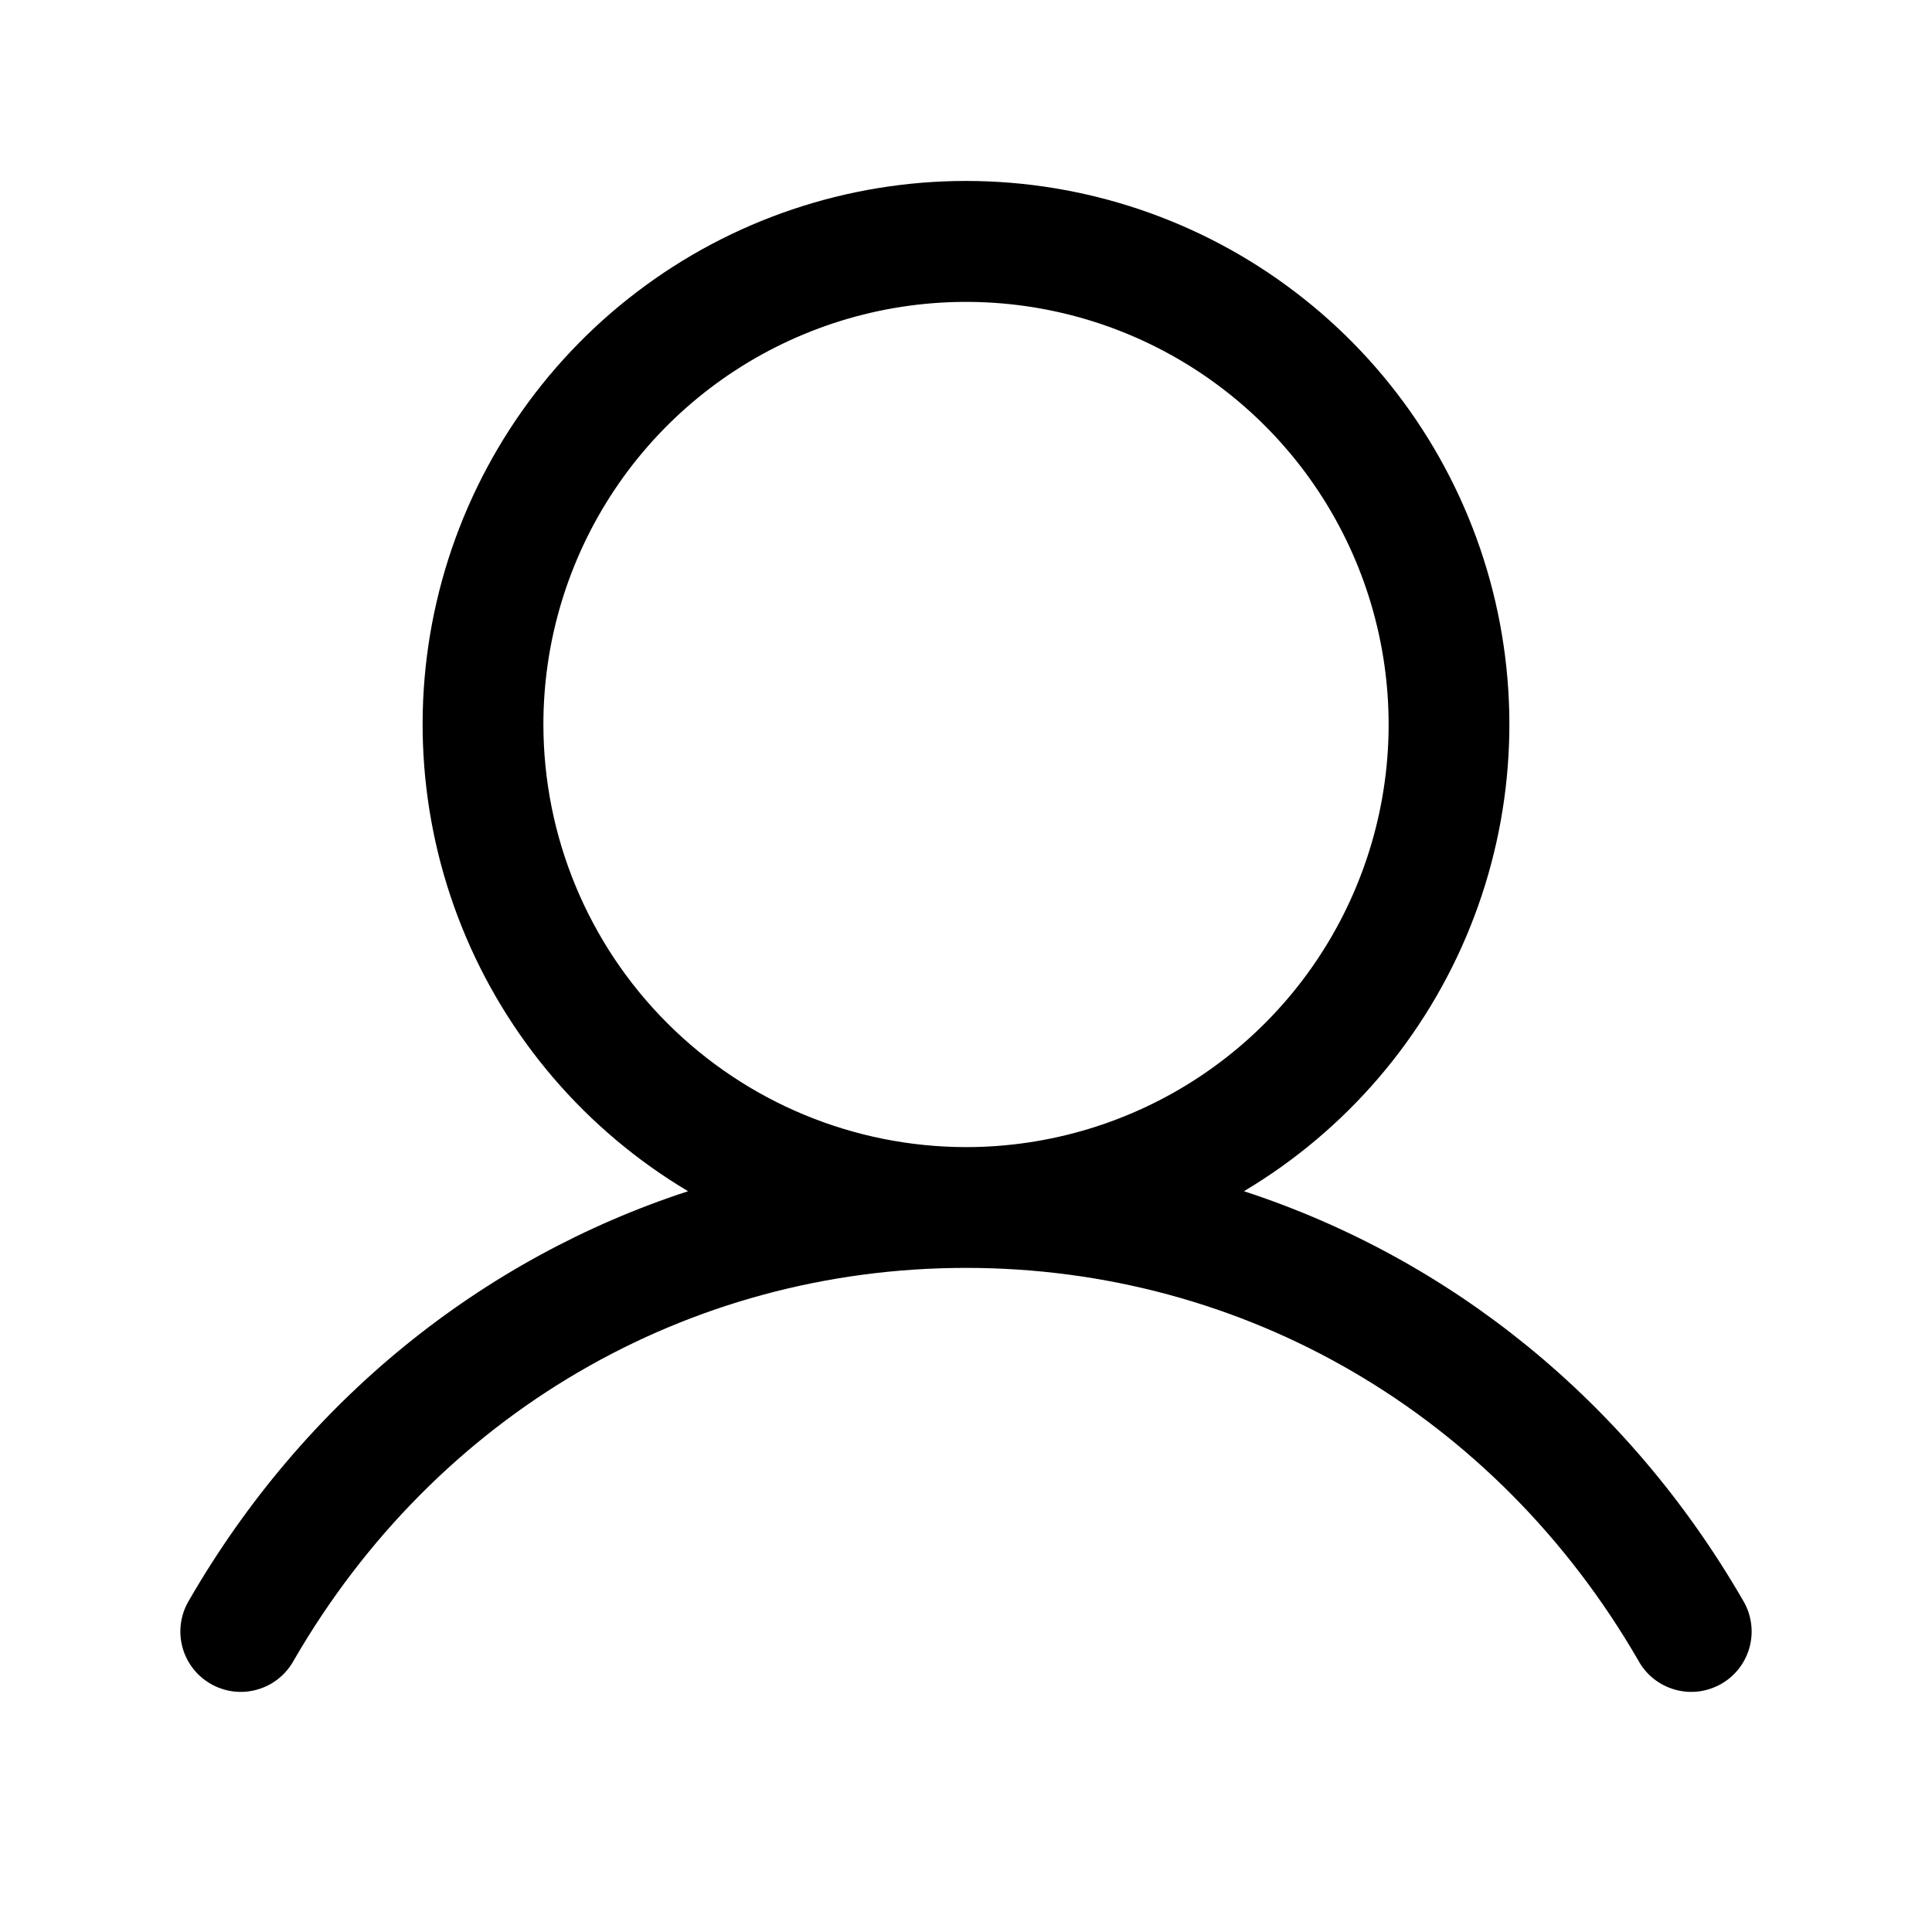 <svg width="35" height="35" viewBox="0 0 35 35" fill="none" xmlns="http://www.w3.org/2000/svg">
<path d="M31.571 28.984C29.489 25.385 26.28 22.803 22.535 21.58C24.388 20.477 25.827 18.797 26.632 16.797C27.437 14.797 27.563 12.589 26.991 10.51C26.419 8.432 25.181 6.598 23.466 5.292C21.752 3.985 19.656 3.278 17.5 3.278C15.344 3.278 13.248 3.985 11.534 5.292C9.819 6.598 8.581 8.432 8.009 10.51C7.437 12.589 7.563 14.797 8.368 16.797C9.173 18.797 10.612 20.477 12.465 21.58C8.72 22.802 5.511 25.383 3.429 28.984C3.353 29.109 3.302 29.247 3.28 29.392C3.258 29.536 3.265 29.684 3.301 29.825C3.337 29.967 3.401 30.1 3.489 30.216C3.577 30.333 3.688 30.43 3.814 30.503C3.941 30.576 4.081 30.623 4.225 30.642C4.37 30.66 4.518 30.649 4.658 30.609C4.799 30.569 4.93 30.502 5.044 30.411C5.158 30.32 5.253 30.206 5.323 30.078C7.898 25.627 12.451 22.969 17.5 22.969C22.549 22.969 27.102 25.627 29.678 30.078C29.747 30.206 29.842 30.32 29.956 30.411C30.07 30.502 30.201 30.569 30.342 30.609C30.483 30.649 30.63 30.66 30.775 30.642C30.919 30.623 31.059 30.576 31.186 30.503C31.312 30.43 31.423 30.333 31.511 30.216C31.599 30.1 31.663 29.967 31.699 29.825C31.735 29.684 31.742 29.536 31.72 29.392C31.698 29.247 31.648 29.109 31.571 28.984ZM9.844 13.125C9.844 11.611 10.293 10.13 11.134 8.871C11.975 7.612 13.171 6.631 14.57 6.052C15.969 5.472 17.509 5.321 18.994 5.616C20.479 5.911 21.843 6.641 22.914 7.711C23.985 8.782 24.714 10.146 25.009 11.631C25.305 13.117 25.153 14.656 24.573 16.055C23.994 17.454 23.013 18.65 21.754 19.491C20.495 20.332 19.014 20.781 17.5 20.781C15.47 20.779 13.524 19.972 12.089 18.536C10.653 17.101 9.846 15.155 9.844 13.125Z" fill="black"/>
</svg>
